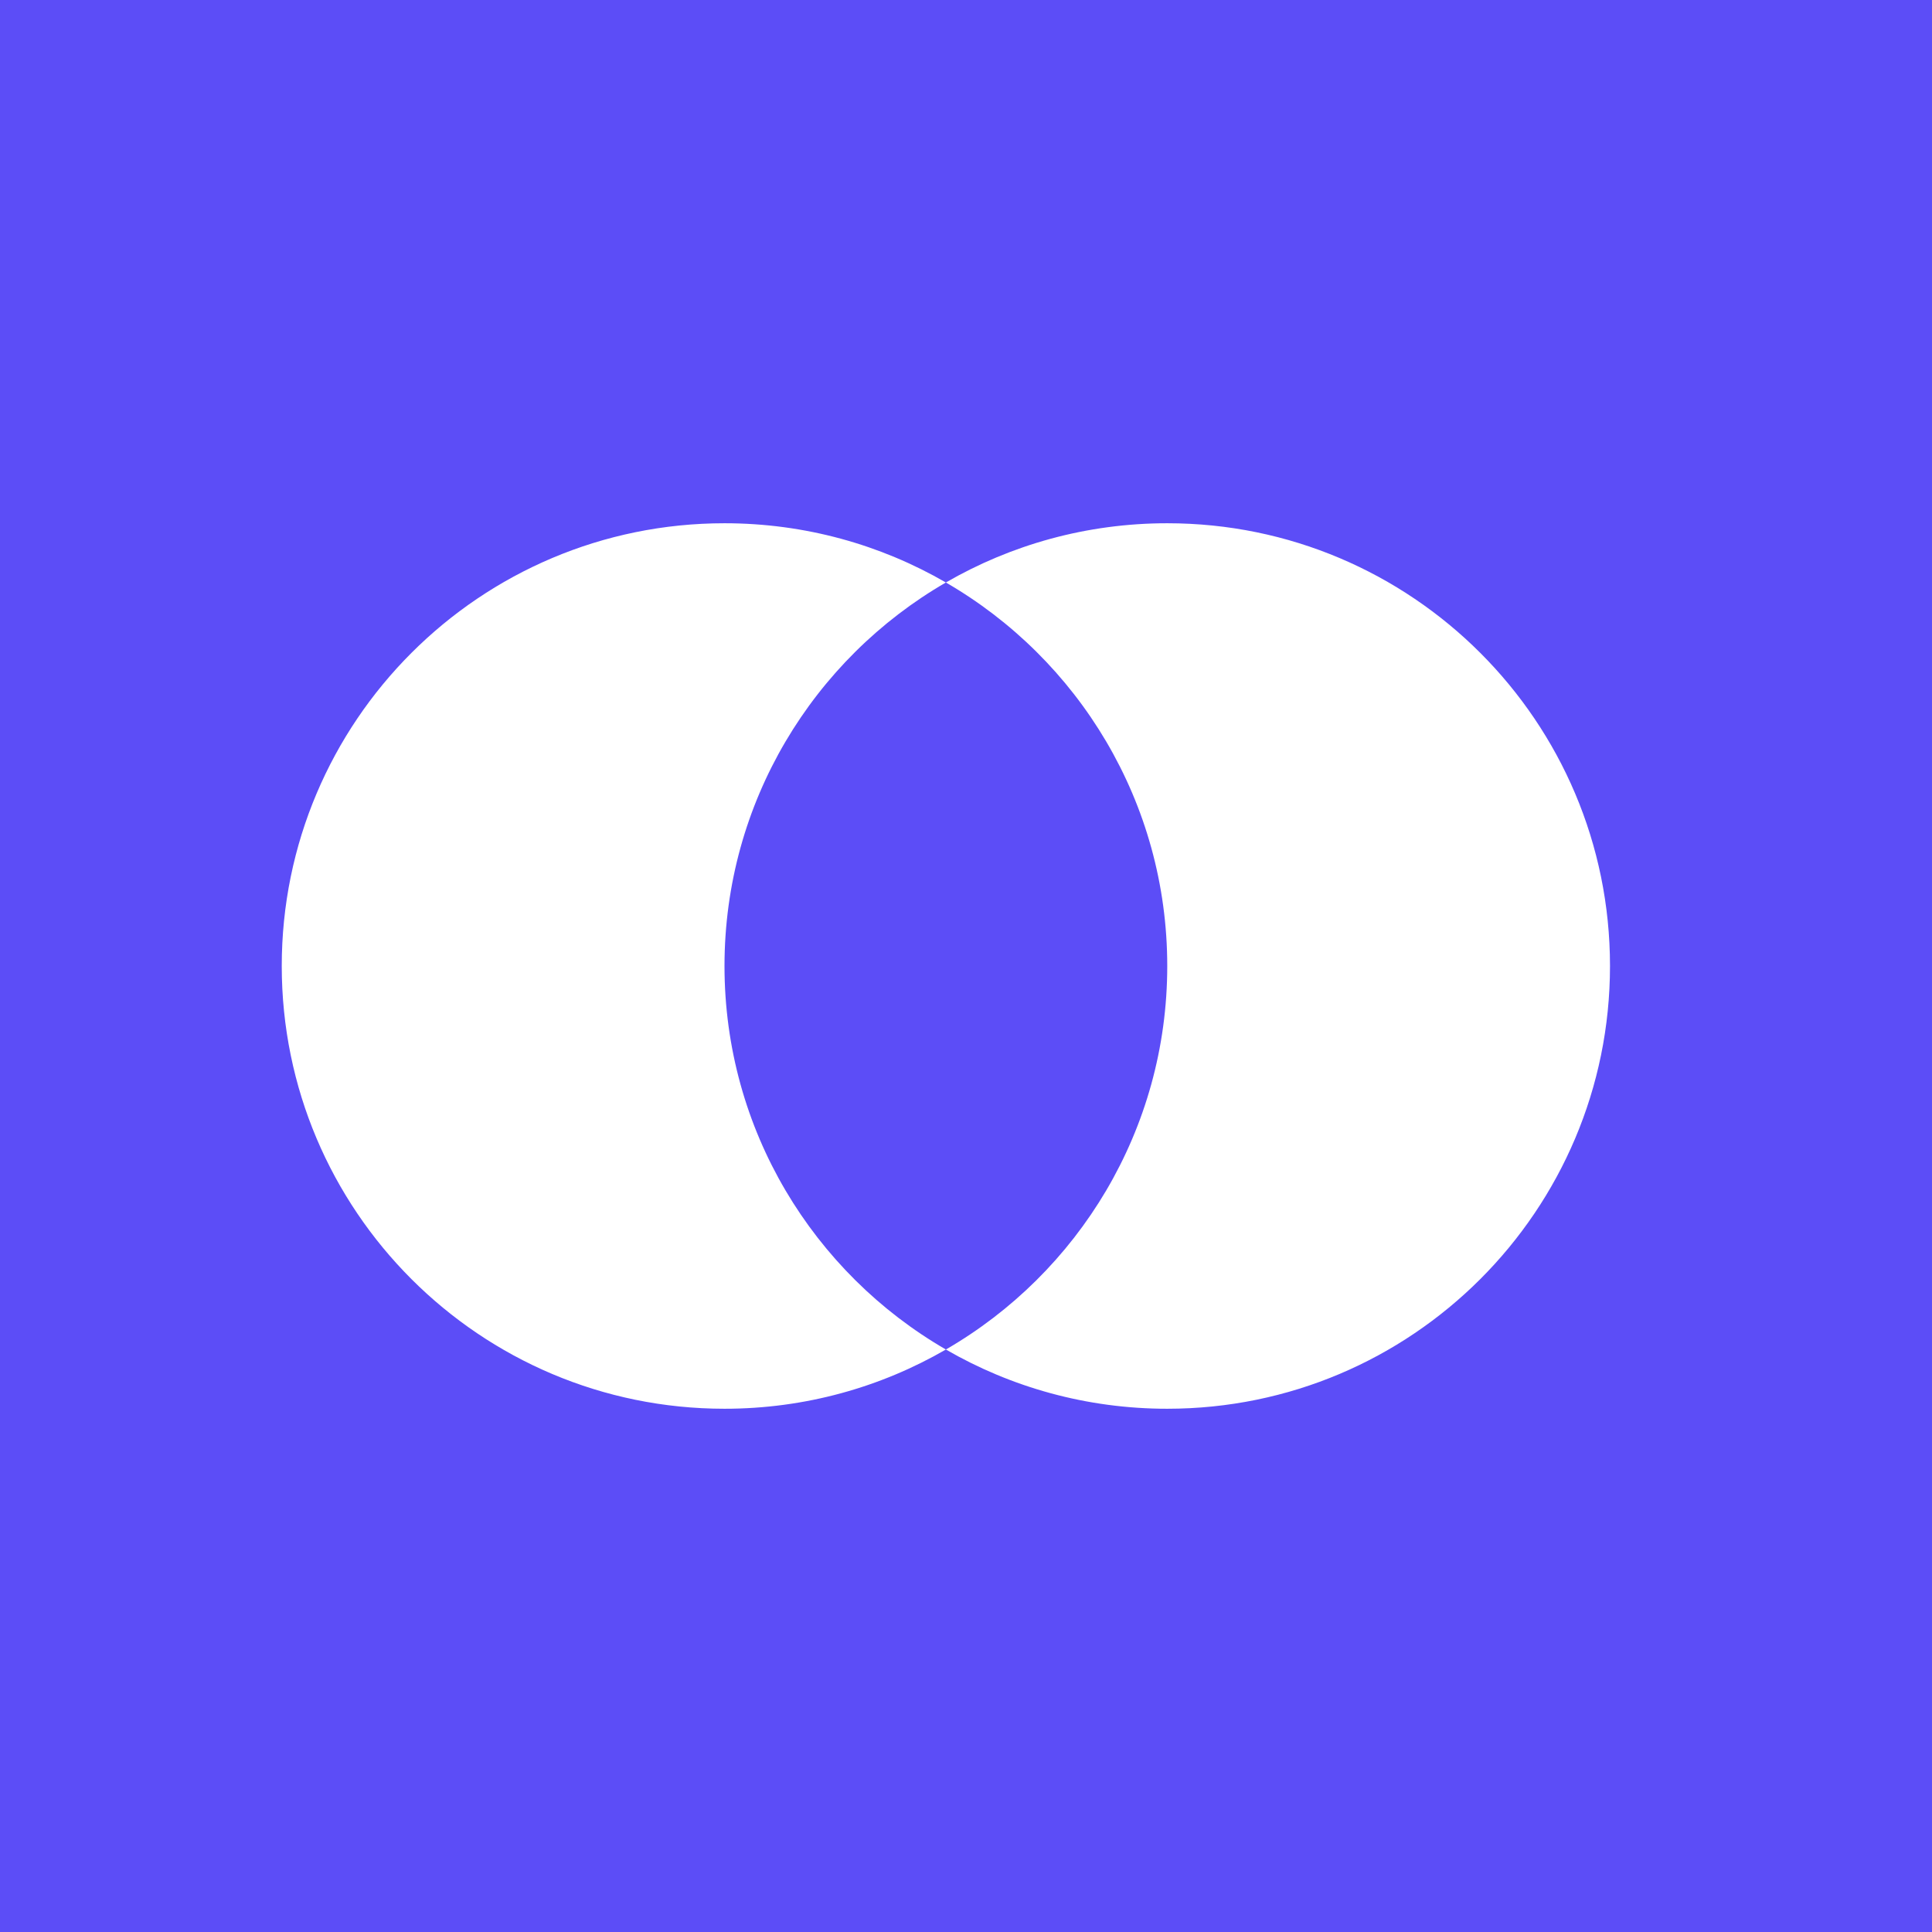 <svg width="150" height="150" viewBox="0 0 150 150" fill="none" xmlns="http://www.w3.org/2000/svg">
<rect x="0" y="0" width="150" height="150" fill="#333333" stroke="none"/>
<rect width="150" height="150" transform="matrix(-1 0 0 1 150 0)" fill="#5C4DF7"/>
<path fill-rule="evenodd" clip-rule="evenodd" d="M73.438 104.776C63.163 98.833 56.25 87.724 56.25 75C56.25 62.276 63.163 51.167 73.438 45.224C68.381 42.299 62.511 40.625 56.25 40.625C37.265 40.625 21.875 56.015 21.875 75C21.875 93.985 37.265 109.375 56.25 109.375C62.511 109.375 68.381 107.701 73.438 104.776ZM73.438 104.776C78.494 107.701 84.364 109.375 90.625 109.375C109.61 109.375 125 93.985 125 75C125 56.015 109.61 40.625 90.625 40.625C84.364 40.625 78.494 42.299 73.438 45.224C83.712 51.167 90.625 62.276 90.625 75C90.625 87.724 83.712 98.833 73.438 104.776Z" fill="white"/>
</svg>
